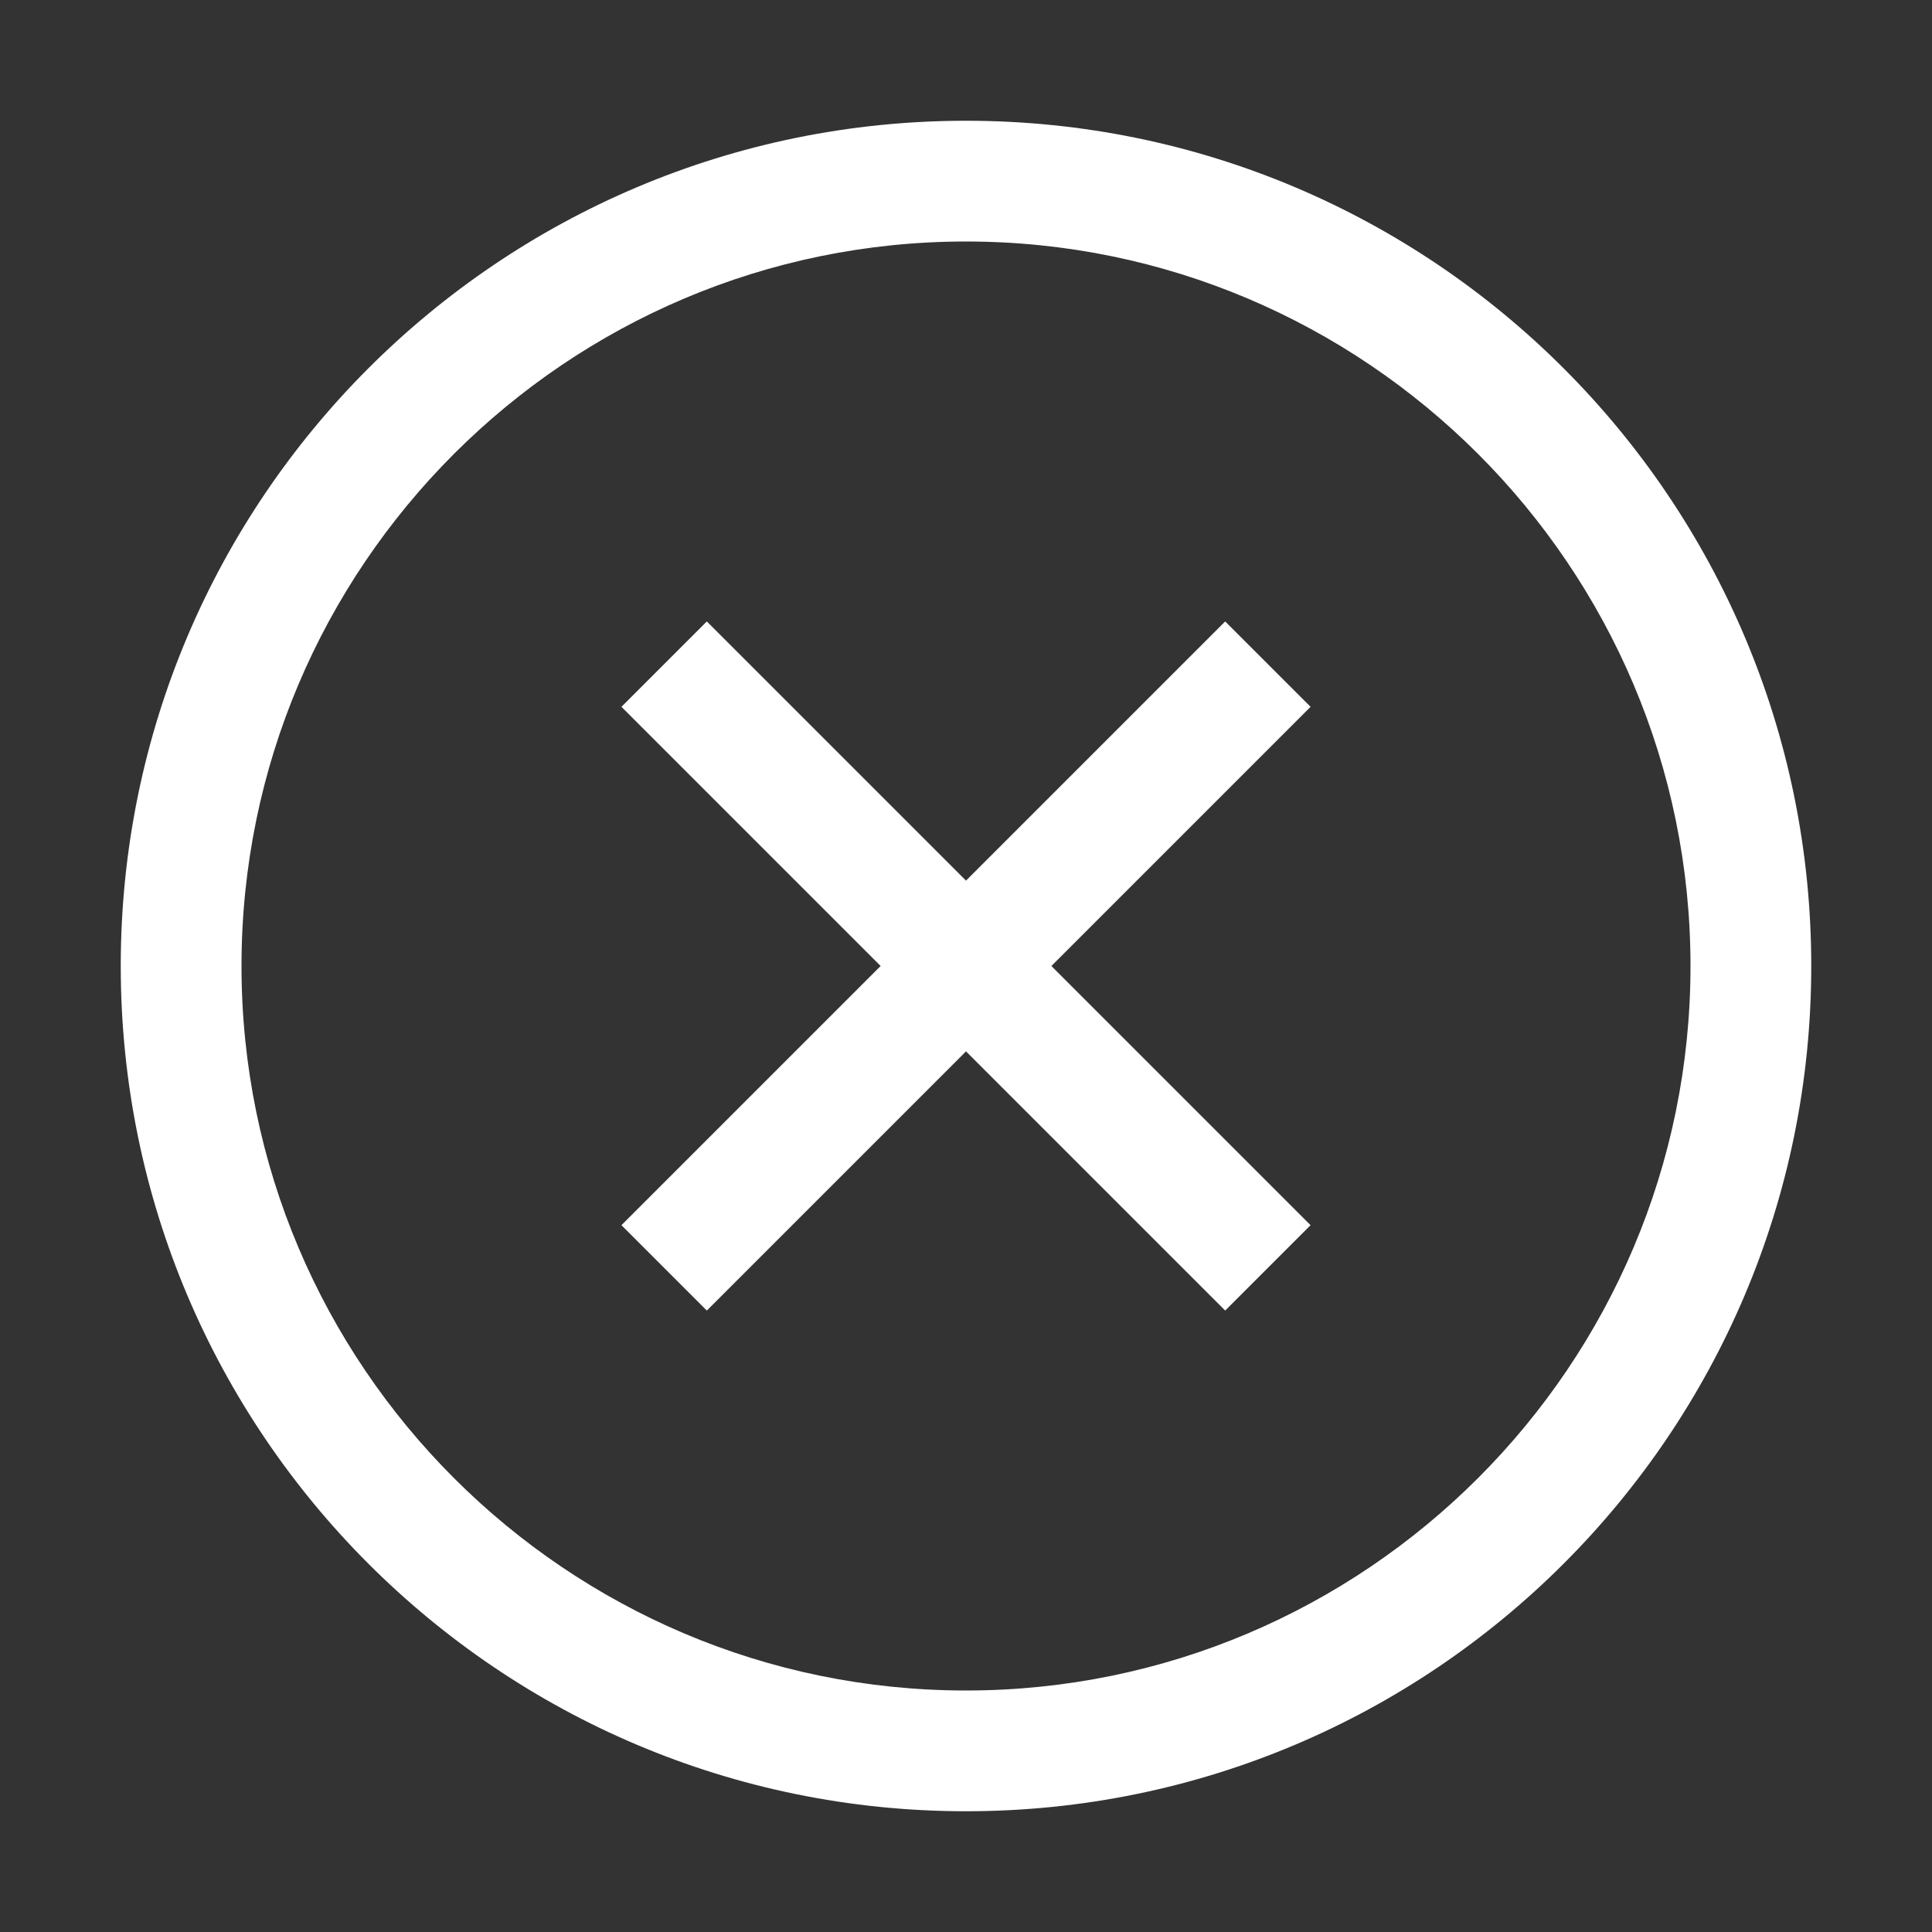 <?xml version="1.0" encoding="utf-8"?>
<!-- Generator: Adobe Illustrator 17.1.0, SVG Export Plug-In . SVG Version: 6.00 Build 0)  -->
<!DOCTYPE svg PUBLIC "-//W3C//DTD SVG 1.1//EN" "http://www.w3.org/Graphics/SVG/1.1/DTD/svg11.dtd">
<svg version="1.1" id="Layer_1" xmlns="http://www.w3.org/2000/svg" xmlns:xlink="http://www.w3.org/1999/xlink" x="0px" y="0px"
	 width="32px" height="32px" viewBox="0 0 32 32" enable-background="new 0 0 32 32" xml:space="preserve">
<rect x="0" y="0" width="32" height="32" fill="#333333" stroke="none"/>
<style type="text/css" >
  <![CDATA[
	polygon{
		fill: #ffffff;
		strock: #ffffff;
	}
	
	path{
		fill: #ffffff;
		strock: #ffffff;
	}
  ]]>
</style>
    
<g>
	<polygon points="20.293,10.293 16,14.586 11.707,10.293 10.293,11.707 14.586,16 10.293,20.293 11.707,21.707 16,17.414 
		20.293,21.707 21.707,20.293 17.414,16 21.707,11.707 	"/>
	<path d="M16,2C8.269,2,2,8.269,2,16s6.269,14,14,14s14-6.269,14-14S23.731,2,16,2z M16,28C9.383,28,4,22.617,4,16S9.383,4,16,4
		s12,5.383,12,12S22.617,28,16,28z"/>
</g>
</svg>
